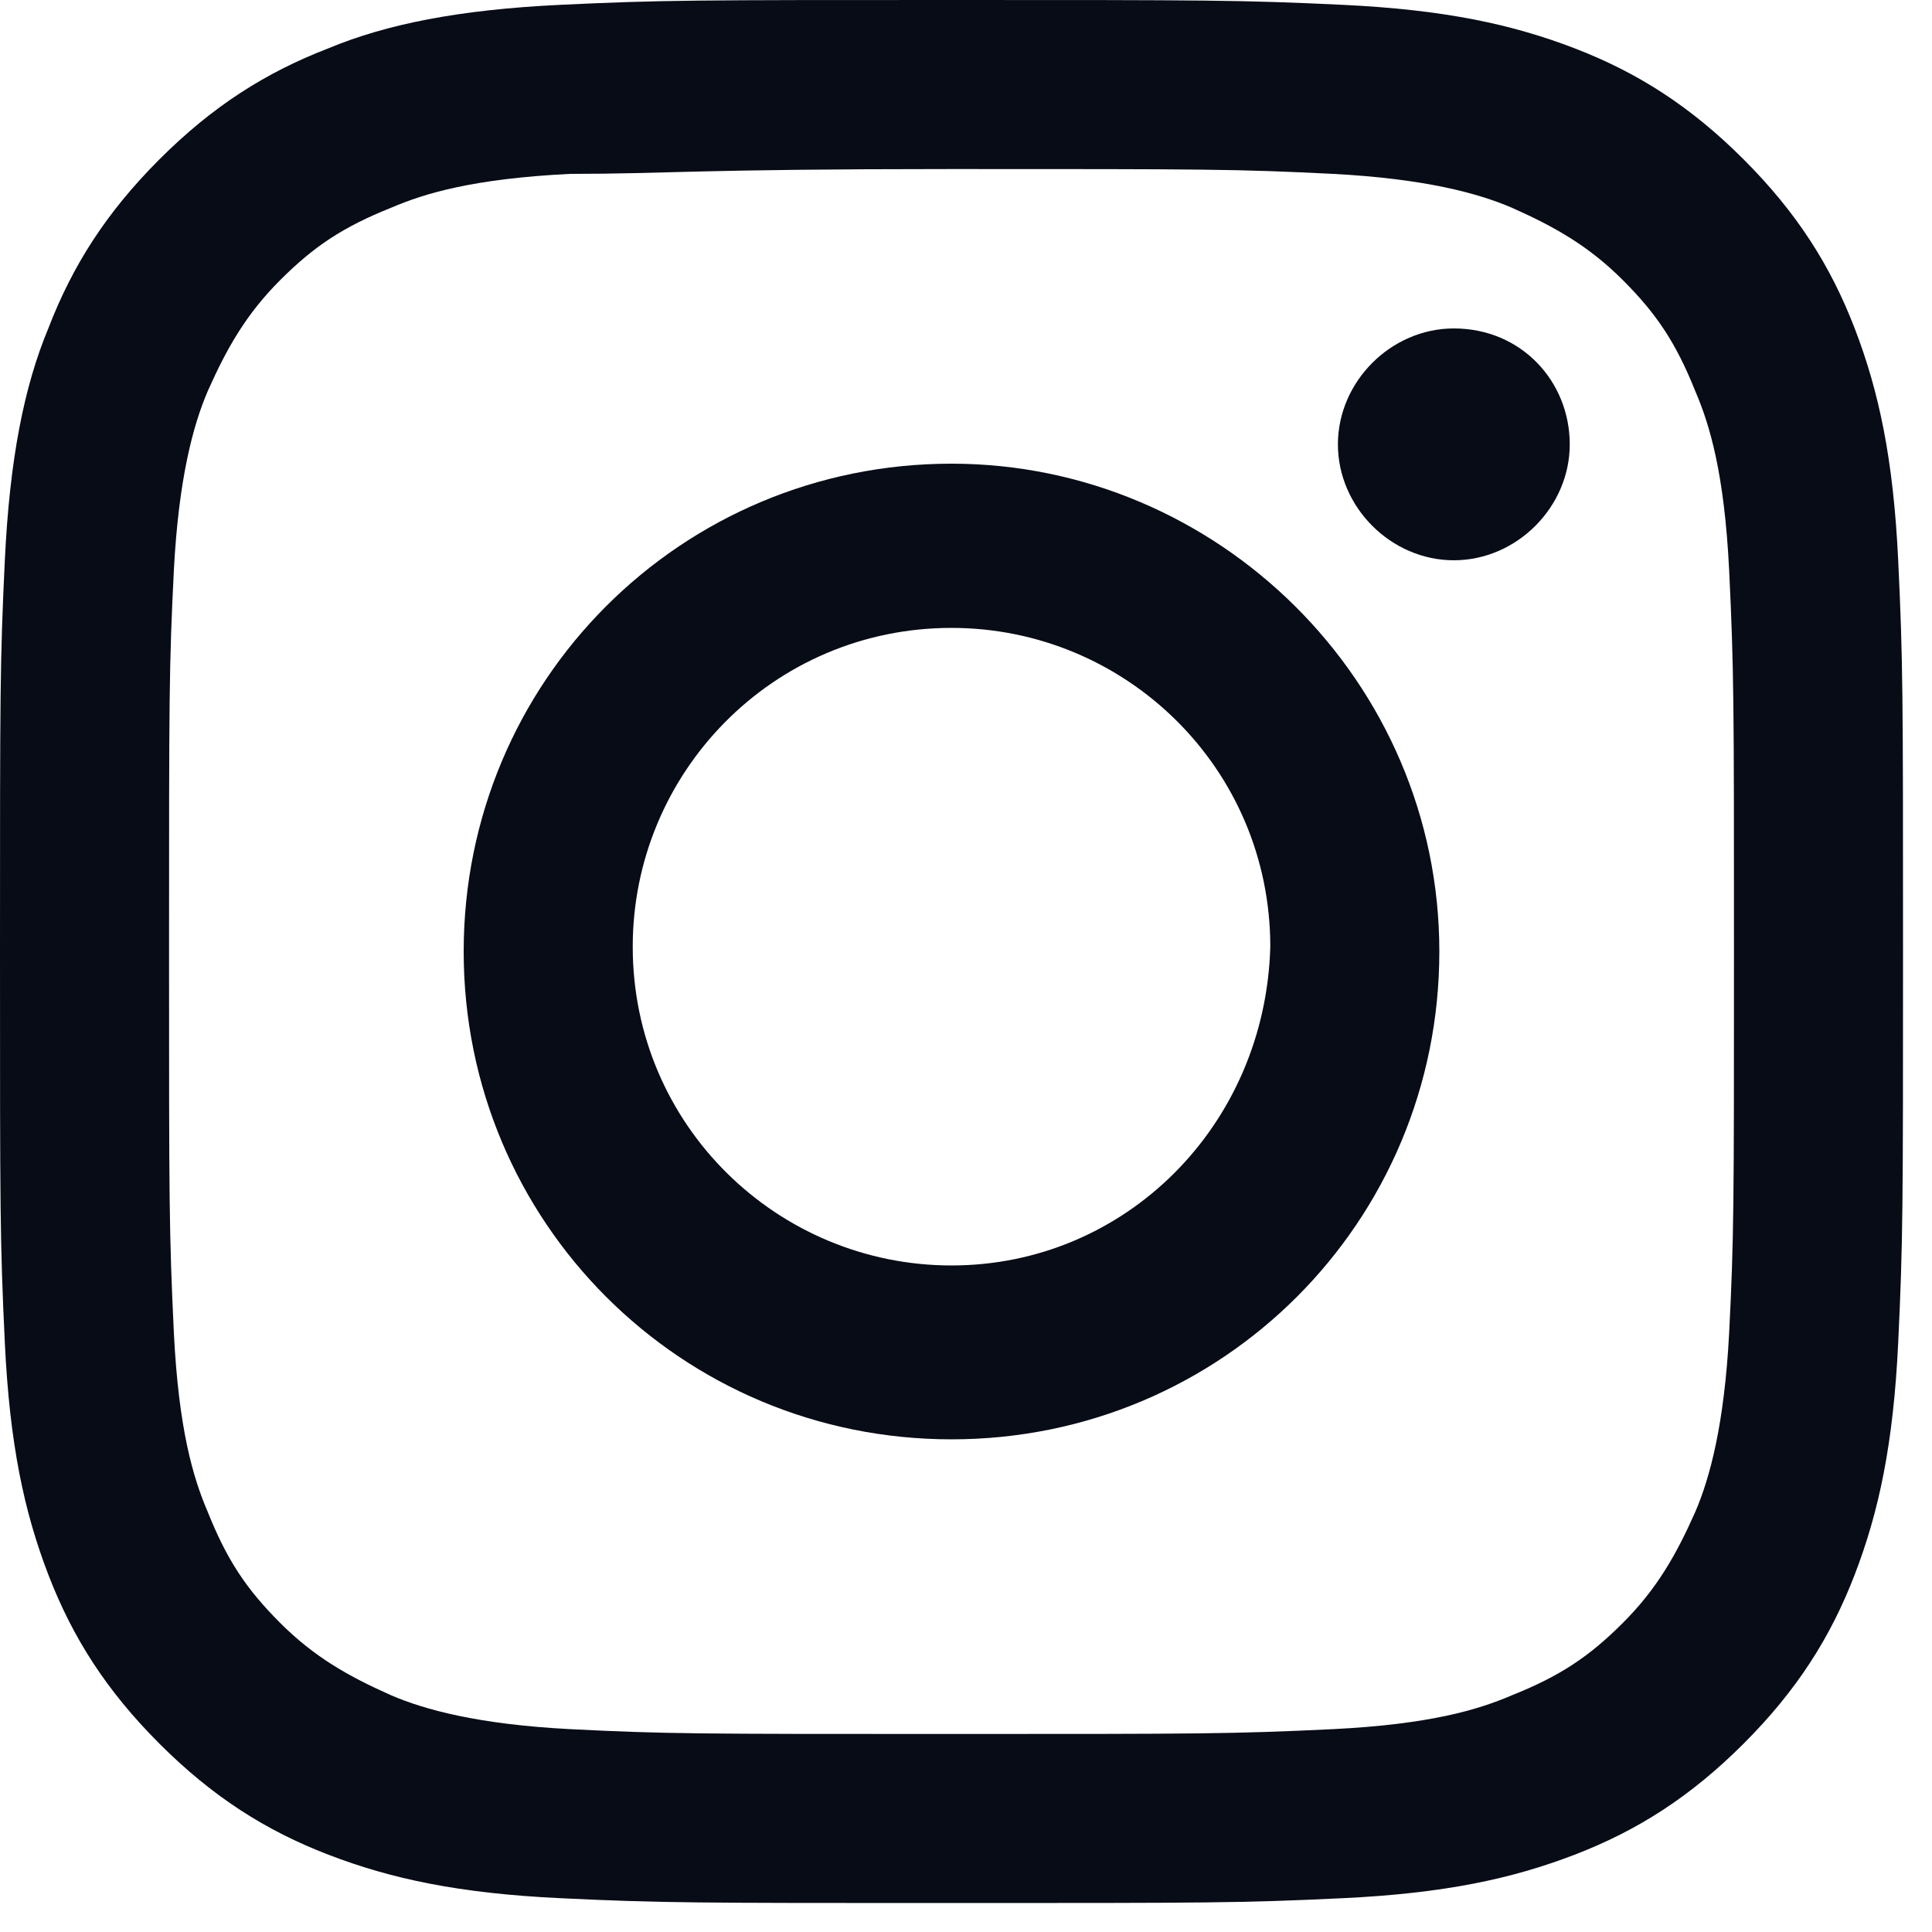 <svg width="40" height="40" viewBox="0 0 40 40" fill="none" xmlns="http://www.w3.org/2000/svg">
<path d="M19.7 3.5C25 3.5 25.6 3.5 27.6 3.6C29.5 3.7 30.6 4 31.3 4.3C32.2 4.7 32.9 5.1 33.6 5.8C34.3 6.5 34.7 7.1 35.1 8.1C35.4 8.8 35.7 9.8 35.8 11.8C35.9 13.9 35.9 14.5 35.9 19.7C35.9 25 35.9 25.6 35.8 27.6C35.7 29.5 35.4 30.6 35.1 31.3C34.7 32.2 34.3 32.9 33.6 33.6C32.9 34.3 32.3 34.7 31.3 35.1C30.6 35.4 29.6 35.7 27.6 35.8C25.5 35.9 24.9 35.9 19.7 35.9C14.4 35.9 13.8 35.9 11.8 35.8C9.9 35.7 8.8 35.4 8.1 35.1C7.2 34.7 6.5 34.3 5.8 33.6C5.1 32.9 4.7 32.3 4.3 31.3C4 30.6 3.7 29.6 3.6 27.6C3.5 25.5 3.5 24.9 3.5 19.7C3.5 14.4 3.5 13.8 3.6 11.8C3.7 9.9 4 8.8 4.3 8.1C4.7 7.2 5.1 6.5 5.8 5.8C6.5 5.1 7.1 4.7 8.1 4.3C8.8 4 9.8 3.7 11.8 3.6C13.8 3.6 14.4 3.5 19.7 3.5ZM19.7 0C14.4 0 13.7 0 11.6 0.1C9.5 0.2 8 0.5 6.8 1C5.5 1.5 4.4 2.2 3.3 3.3C2.2 4.4 1.5 5.5 1 6.8C0.5 8 0.2 9.5 0.1 11.6C0 13.7 0 14.3 0 19.7C0 25.1 0 25.7 0.1 27.8C0.2 29.9 0.5 31.3 1 32.6C1.5 33.9 2.2 35 3.3 36.1C4.4 37.2 5.5 37.9 6.8 38.4C8.1 38.9 9.5 39.2 11.6 39.3C13.7 39.4 14.4 39.4 19.7 39.4C25 39.4 25.7 39.4 27.8 39.3C29.9 39.2 31.3 38.9 32.6 38.4C33.9 37.9 35 37.2 36.1 36.1C37.2 35 37.9 33.9 38.4 32.6C38.9 31.3 39.2 29.9 39.3 27.8C39.4 25.7 39.4 25 39.4 19.7C39.4 14.4 39.4 13.7 39.3 11.6C39.2 9.5 38.9 8.1 38.4 6.8C37.9 5.5 37.2 4.4 36.1 3.3C35 2.2 33.9 1.5 32.6 1C31.3 0.5 29.9 0.2 27.8 0.1C25.7 0 25 0 19.7 0Z" fill="#070C16"/>
<path d="M19.7 9.6C14.1 9.6 9.6 14.1 9.6 19.7C9.6 25.3 14.1 29.8 19.7 29.8C25.3 29.8 29.8 25.3 29.8 19.7C29.8 14.1 25.2 9.6 19.7 9.6ZM19.7 26.2C16.1 26.2 13.1 23.3 13.1 19.6C13.1 16 16 13 19.7 13C23.3 13 26.3 15.9 26.3 19.6C26.2 23.3 23.3 26.2 19.7 26.2Z" fill="#070C16"/>
<path d="M32.5 9.2C32.5 10.5 31.4 11.6 30.1 11.6C28.8 11.6 27.7 10.5 27.7 9.2C27.7 7.9 28.8 6.8 30.1 6.8C31.5 6.8 32.5 7.9 32.5 9.2Z" fill="#070C16"/>
</svg>
